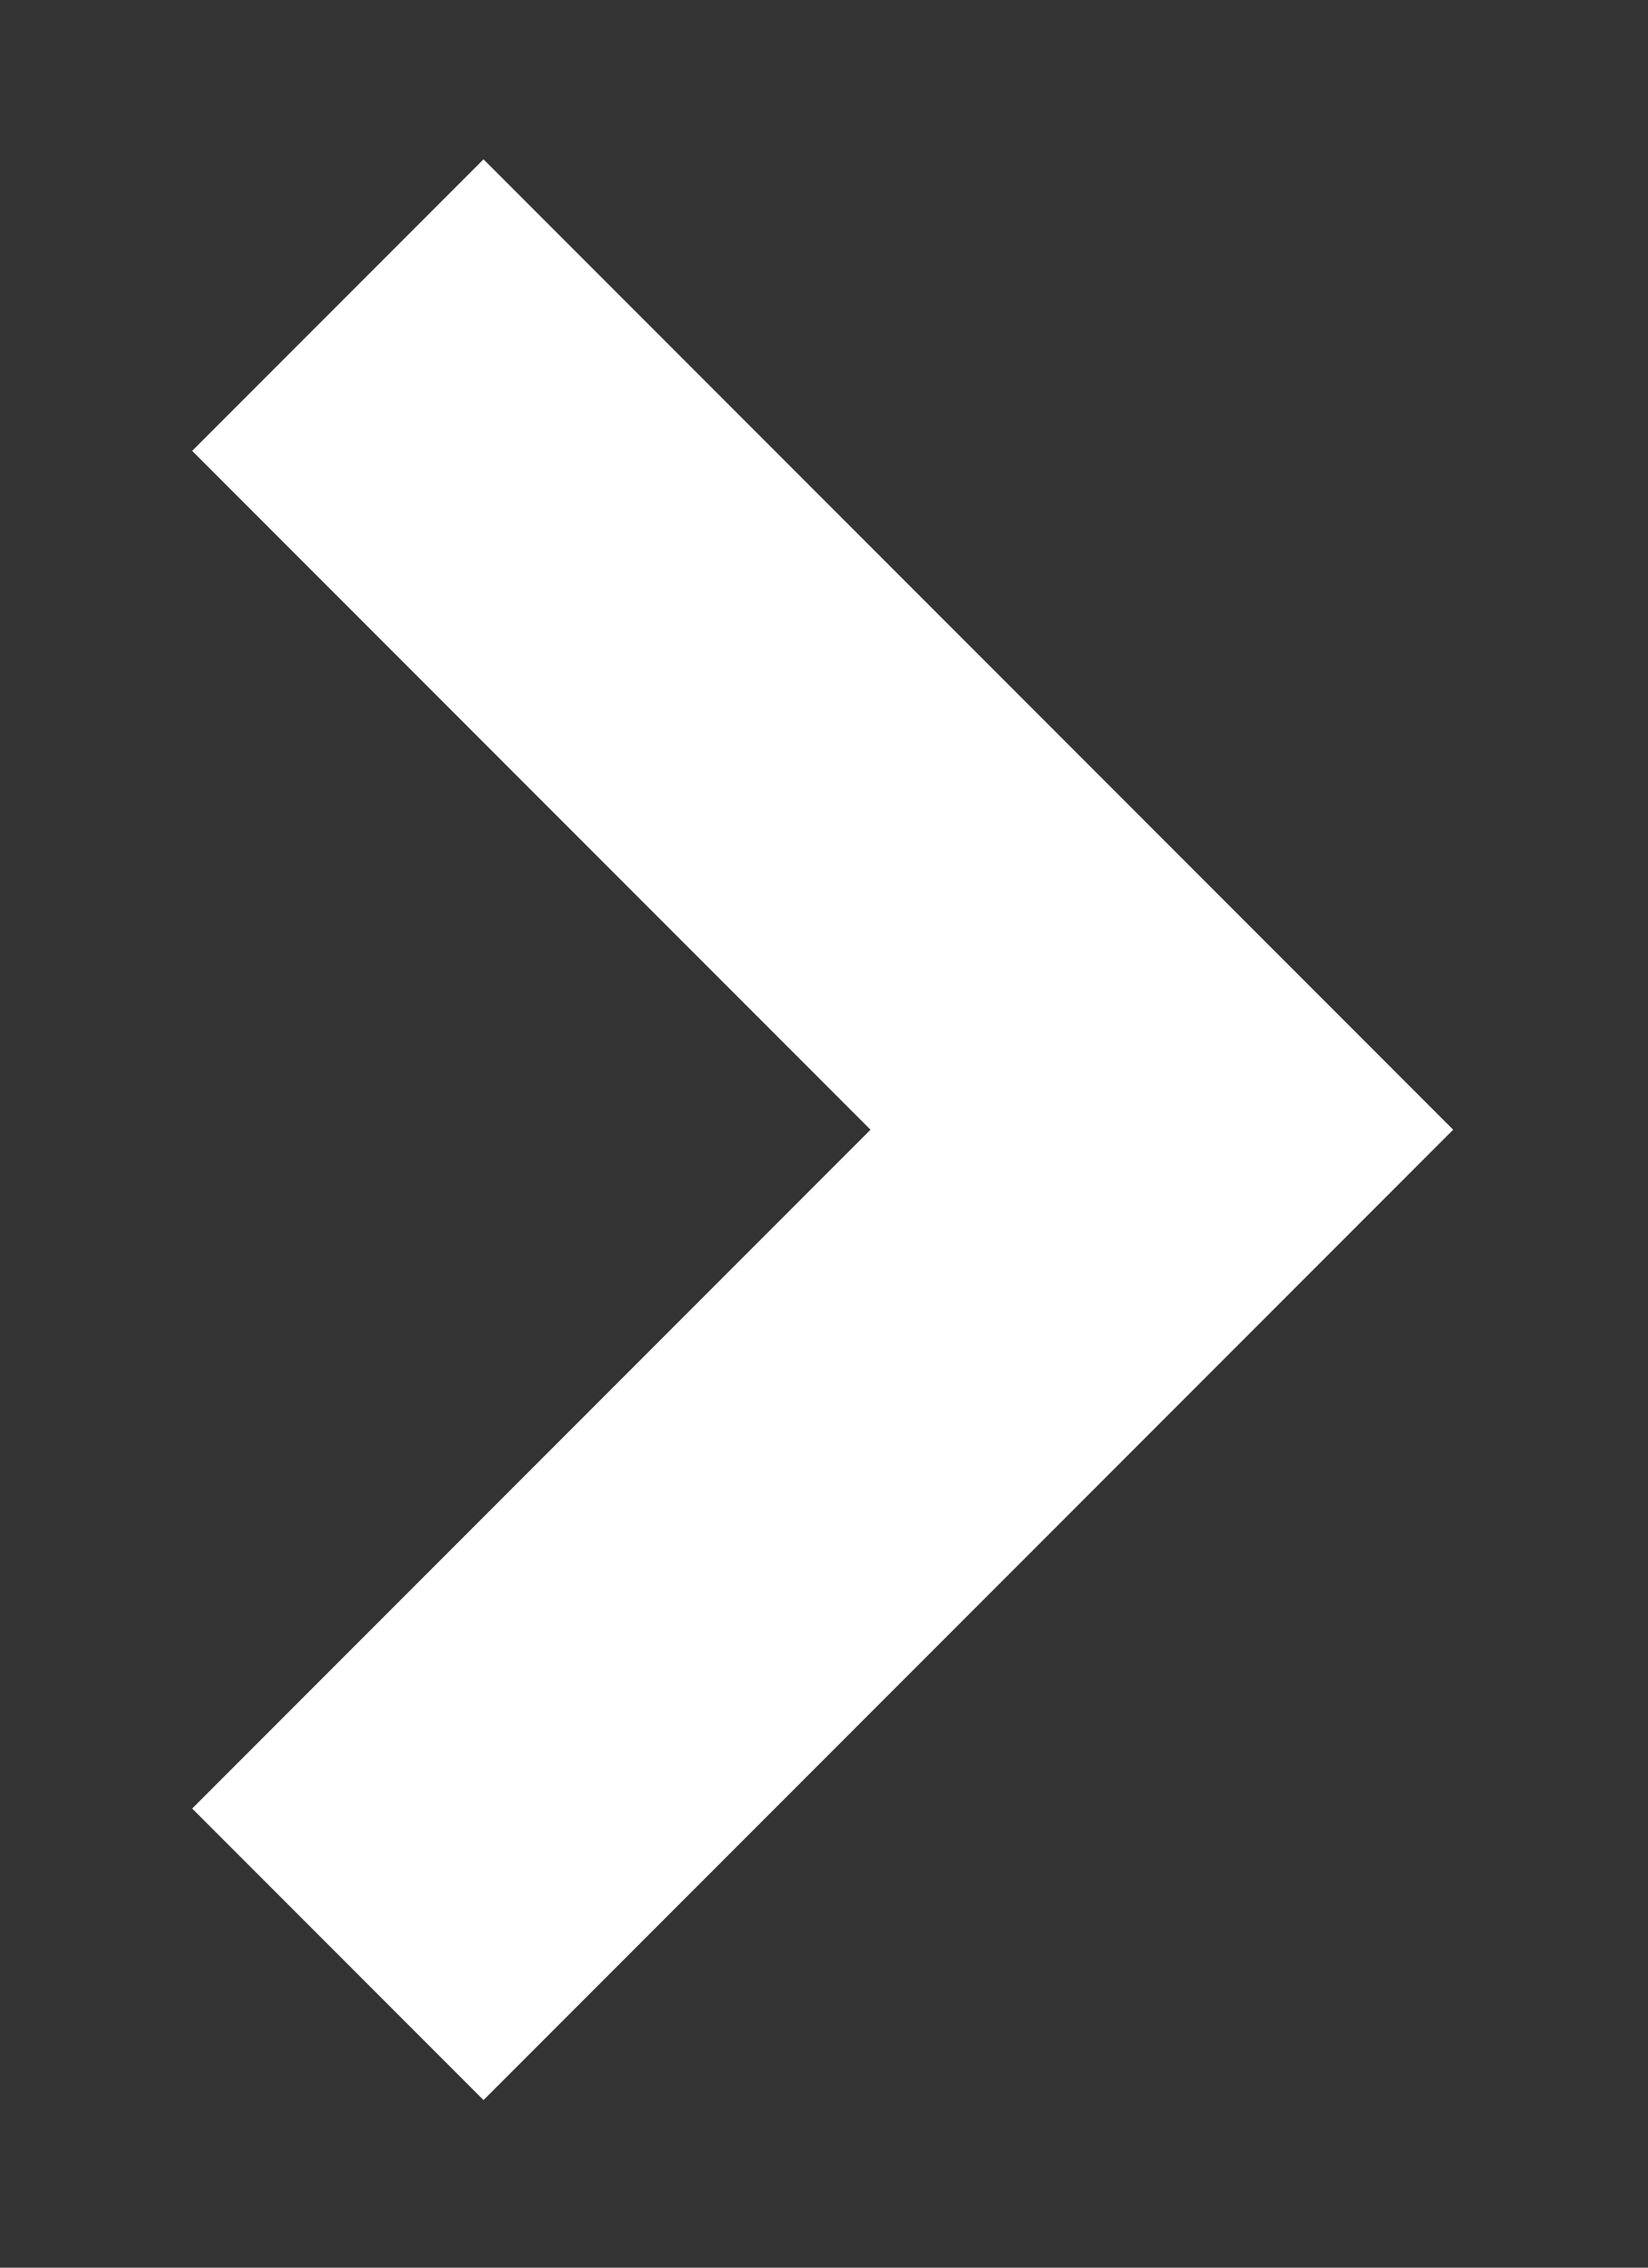 <svg width="8" height="11" viewBox="0 0 8 11" fill="none" xmlns="http://www.w3.org/2000/svg">
<rect x="0" y="0" width="8" height="11" fill="#333333" stroke="none"/>
<path d="M1.64 1.48L5.64 5.48L1.64 9.48" stroke="white" stroke-width="2"/>
</svg>

